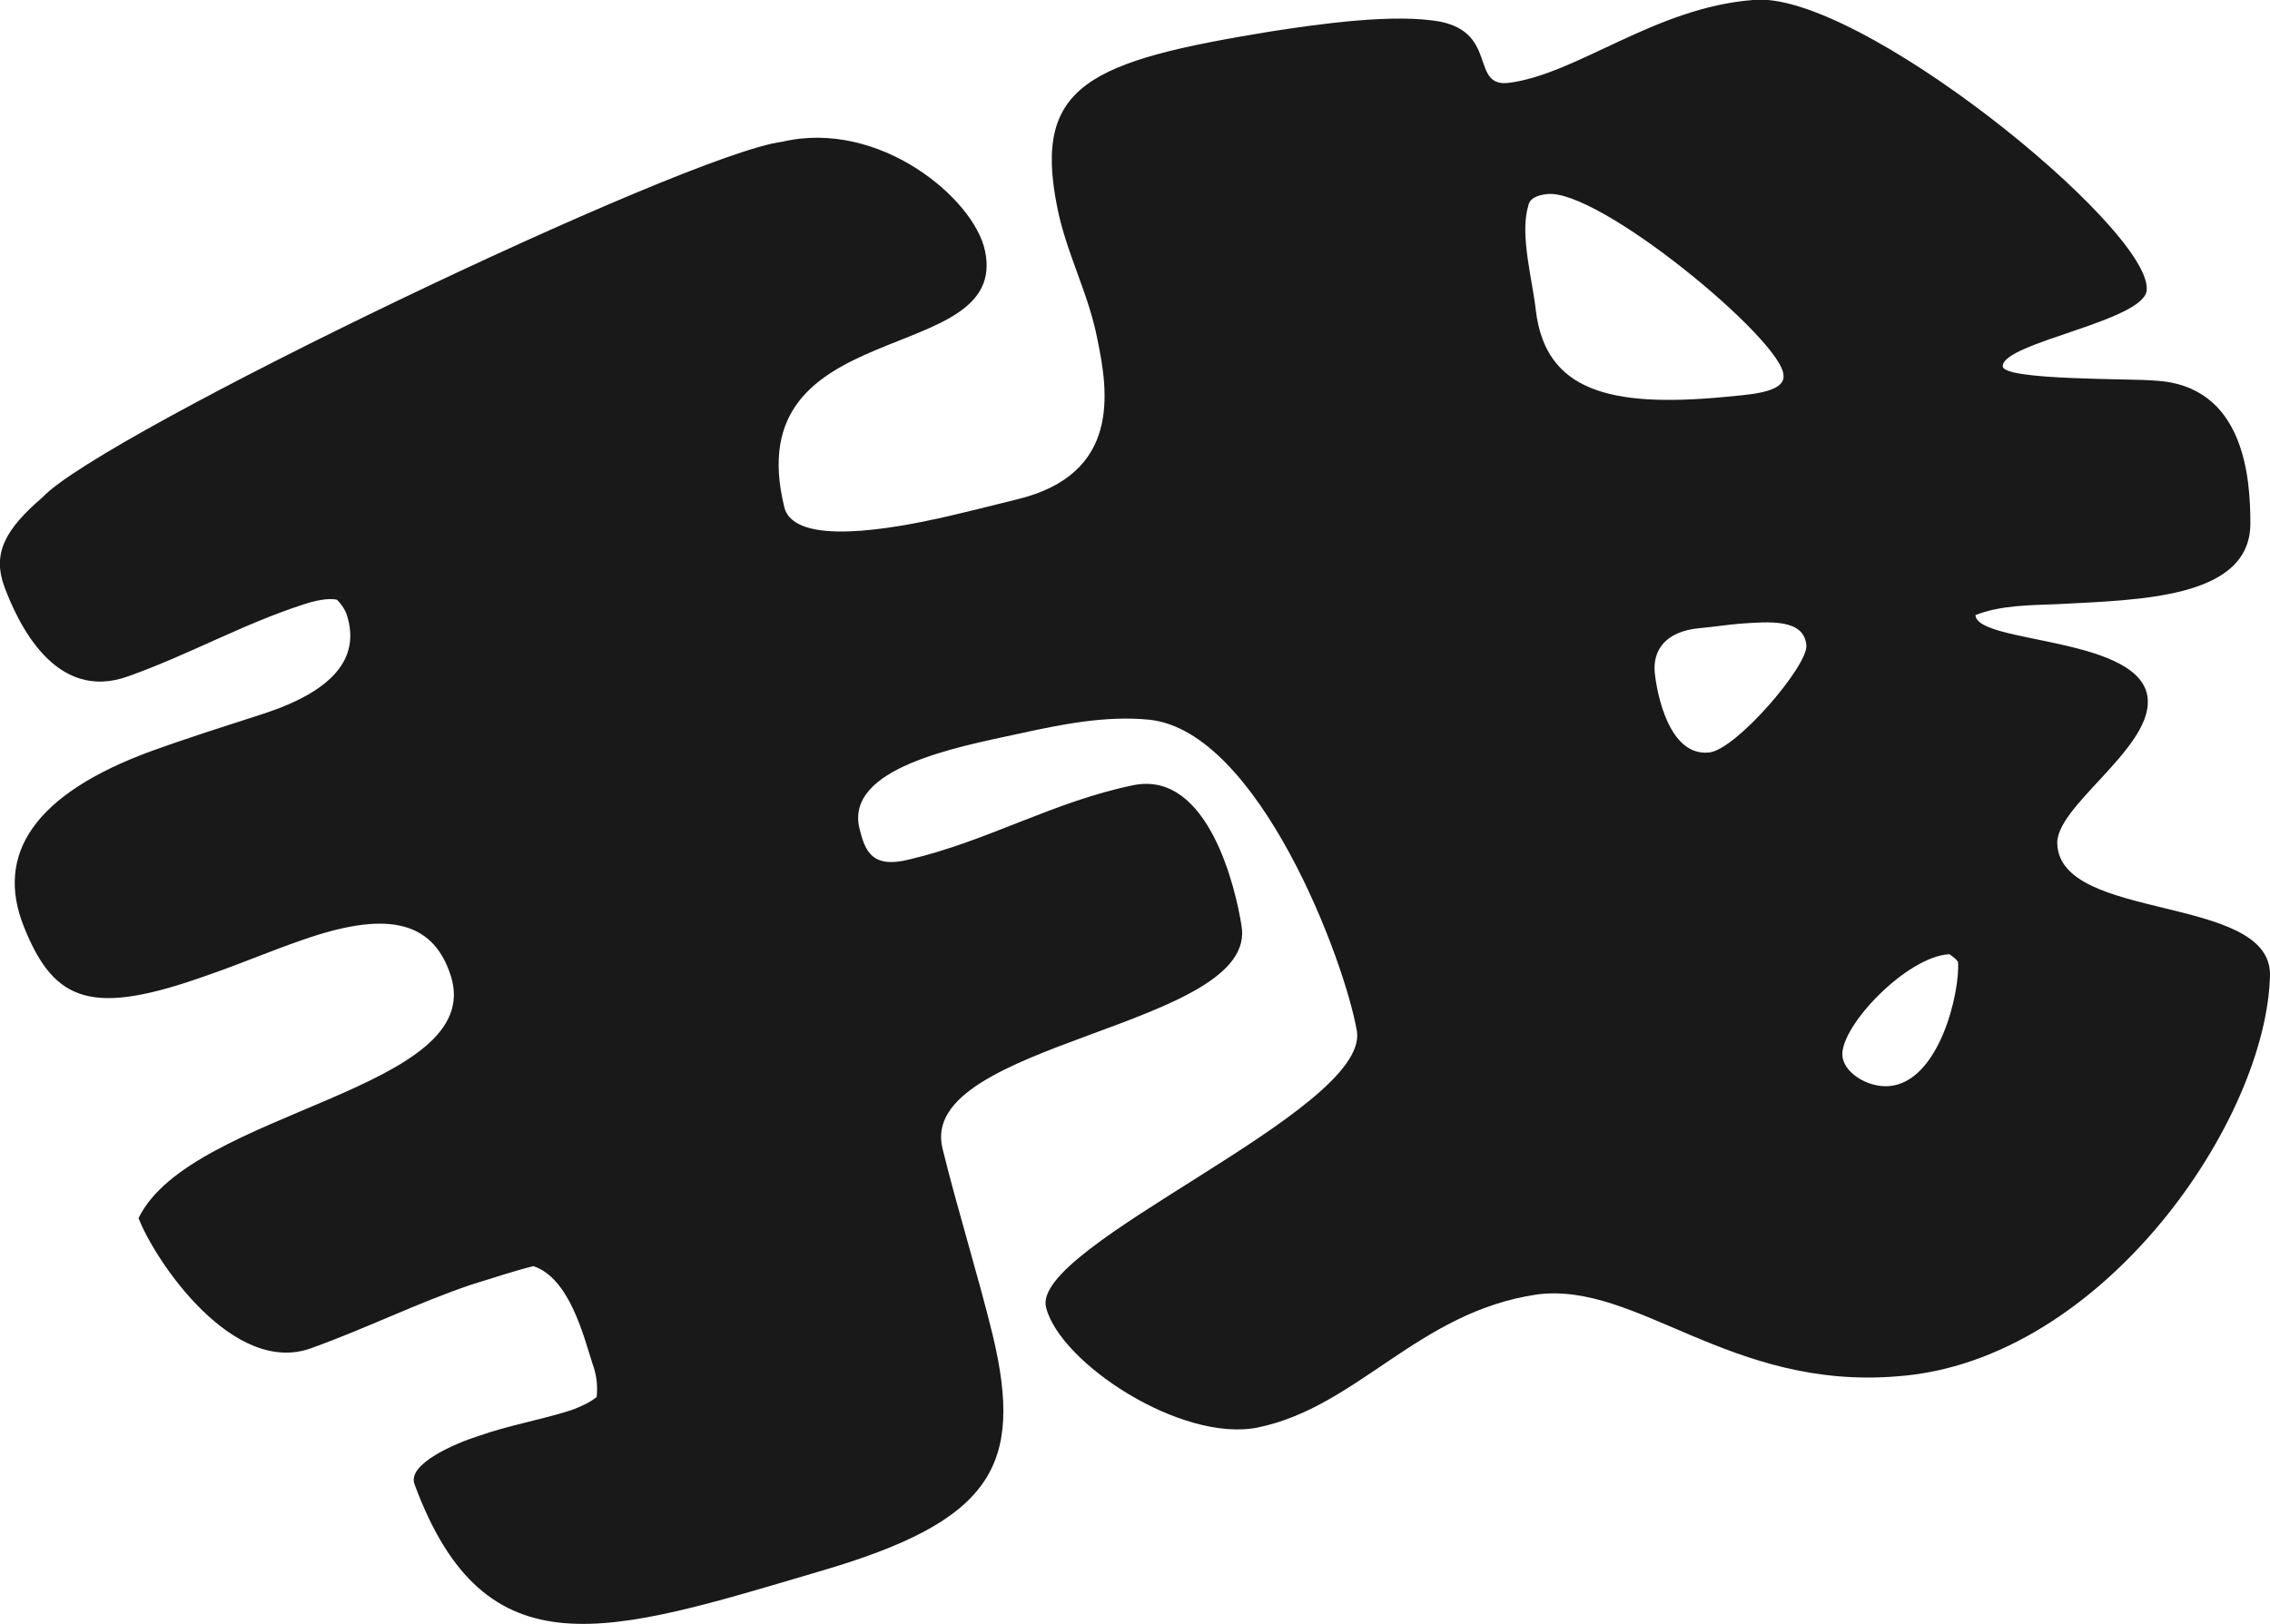<svg xmlns="http://www.w3.org/2000/svg" width="208.1" height="148.9" style="overflow:visible;enable-background:new 0 0 208.1 148.9" xml:space="preserve">
    <path d="M196.9 64.3c.1 4.5-8.5 9.7-8.3 13.1.3 7.1 19.4 4.6 19.5 11.9-.2 13.3-15.3 35.5-34.1 36.9-15.4 1.3-23.9-8.7-33.1-7.5-10.9 1.6-16.4 10.3-25.6 12.2-7 1.4-18.1-5.9-19.4-11-1.5-5.7 29.5-18 28.5-25.3-1.1-6.5-9-27.5-19-28.6-4-.4-8 .4-12.1 1.3-5.5 1.2-15.9 3.1-14.5 8.7.5 2 1.1 3.7 4.6 2.8 7.2-1.7 13.2-5.3 20.5-6.8 6.9-1.4 9.4 9.6 9.9 12.8 1.8 9.4-29.8 10.7-27.4 20.5 1.4 5.7 3.2 11.4 4.6 17.1 2.9 12.1-.1 17.1-15.9 21.7-19.3 5.7-30.6 9.6-37.1-8-.7-1.9 3.9-3.8 5.8-4.4 2.8-1 5.8-1.5 8.6-2.4.8-.3 1.7-.7 2.3-1.2.1-1.1 0-2-.4-3.1-.8-2.5-2.1-7.8-5.4-8.9-2 .5-3.7 1.1-5.7 1.7-5 1.7-9.6 4-14.6 5.8-7.2 2.7-14.4-8-15.9-11.9 4.8-9.9 32.1-11.7 28.6-22.3-1.7-5.2-6.2-5.8-13.6-3.2-2.9 1-5.7 2.2-8.6 3.2C8.5 93.2 5 92 2.2 85c-2.7-6.7 1-12.2 11.6-16.1 3.6-1.3 7.1-2.4 10.5-3.5 6-2 8.8-4.9 7.5-9-.2-.6-.6-1.1-.9-1.4-.8-.2-2.1.1-3 .4-5.6 1.8-10.5 4.6-16.1 6.6C5 64.5 1.6 57 .4 53.8c-1.1-3 0-5.2 3.5-8.2 5.4-5.8 59-31.5 67.8-32.6 8.9-2.1 17.6 5.2 18.6 10 2.3 10.8-22.8 5.6-18.4 23.5.9 3.7 10.2 1.9 14.3 1 2.2-.5 4.6-1.1 7-1.7 9.6-2.3 8.4-9.9 7.4-14.7-.8-4.2-2.9-8-3.7-12.2-2.2-11.1 3-13.3 19.5-16 4.5-.7 11.5-1.7 15.7-.9 5.2 1.1 2.7 6 6.2 5.6 6.3-.8 13.4-6.9 22.4-7.6 9.5-1 36.3 20.8 36.1 26.5.1 2.9-13.3 4.9-13.2 7.1.1 1.3 12.1 1.1 13.9 1.3 8.3.4 8.8 9 8.8 13.1 0 6.9-10.2 7-17.7 7.4-2.6.1-5.2.1-7.5 1 .1 2.7 15.7 1.9 15.8 7.9zm-56.8-45.4c-.8 2.6.4 6.8.7 9.6.9 7.3 6.7 8.9 17.3 7.9 1.8-.2 5.6-.3 5.4-2-.1-3.2-17-17.2-21.7-16.6-.9.1-1.6.4-1.7 1.1zm15.7 38.7c-3.2.3-4.3 2.1-4.1 4.1.2 1.9 1.3 7.7 5 7.3 2.5-.3 9-7.9 8.9-9.8-.2-2.5-3.4-2.2-6.2-2-1.2.1-2.4.3-3.6.4zm22.9 29.9c-3.9.2-10 6.6-9.8 9.3.1 1.5 2.2 2.9 4.2 2.8 4.7-.3 6.6-8.7 6.4-11.4-.2-.3-.5-.5-.8-.7z" style="fill:#191919"/>
</svg>
